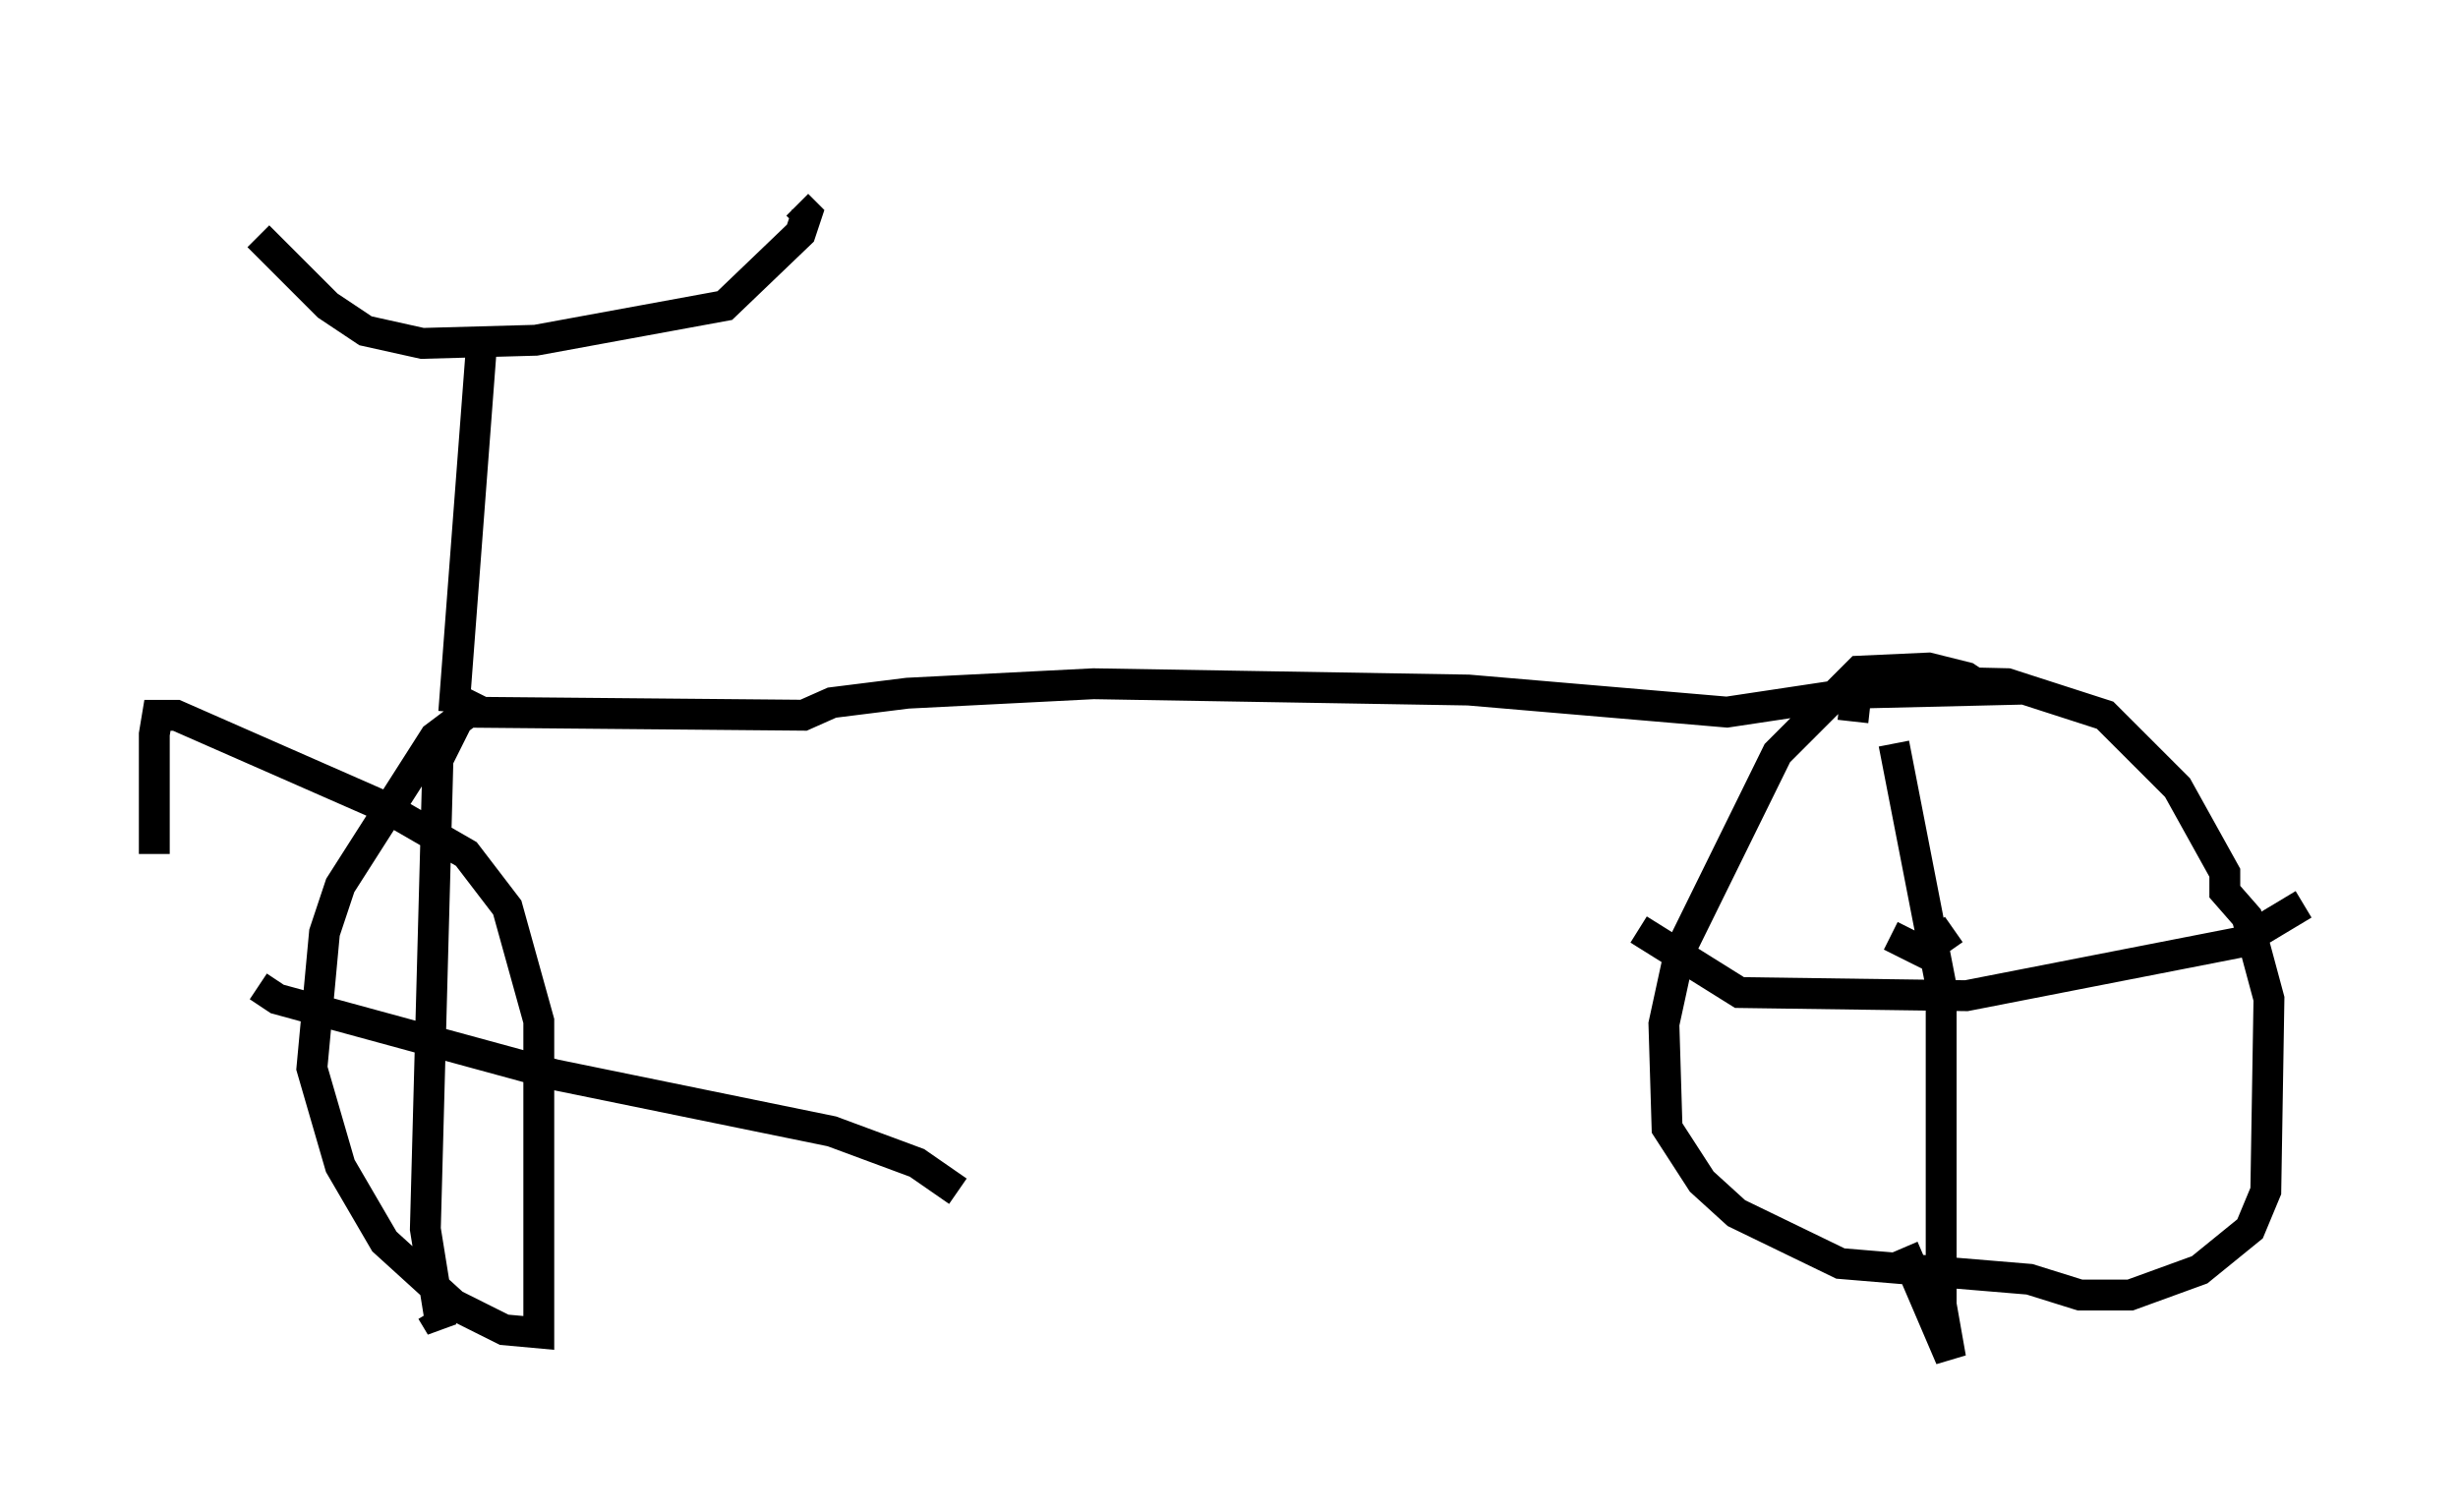 <?xml version="1.0" encoding="utf-8" ?>
<svg baseProfile="full" height="48.996" version="1.1" width="79.622" xmlns="http://www.w3.org/2000/svg" xmlns:ev="http://www.w3.org/2001/xml-events" xmlns:xlink="http://www.w3.org/1999/xlink"><defs /><rect fill="white" height="48.996" width="79.622" x="0" y="0" /><path d="M6.327, 5 m2.042, 2.654 l2.246, 2.246 1.225, 0.817 l1.838, 0.408 3.675, -0.102 l6.125, -1.123 2.45, -2.348 l0.204, -0.613 -0.306, -0.306 m-10.208, 4.288 l-0.919, 12.148 m0.0, 0.0 l11.331, 0.102 0.919, -0.408 l2.45, -0.306 6.023, -0.306 l12.148, 0.204 8.371, 0.715 l4.083, -0.613 4.288, -0.102 l-0.613, -0.408 -1.225, -0.306 l-2.246, 0.102 -2.654, 2.654 l-3.165, 6.431 -0.51, 2.348 l0.102, 3.369 1.123, 1.735 l1.123, 1.021 3.369, 1.633 l6.125, 0.51 1.633, 0.51 l1.633, 0.0 2.246, -0.817 l1.633, -1.327 0.51, -1.225 l0.102, -6.227 -0.715, -2.654 l-0.715, -0.817 0.0, -0.613 l-1.531, -2.756 -2.348, -2.348 l-3.165, -1.021 -4.39, -0.102 l-0.51, 0.408 -0.102, 0.919 m3.267, 6.738 l-1.021, 0.715 -1.021, -0.51 m0.102, -6.227 l1.531, 7.861 0.0, 10.311 l0.306, 1.735 -1.531, -3.573 m-8.575, -10.311 l3.267, 2.042 7.35, 0.102 l8.881, -1.735 2.042, -1.225 m-59.311, -6.329 l-1.225, 0.919 -3.063, 4.798 l-0.51, 1.531 -0.408, 4.39 l0.919, 3.165 1.429, 2.45 l2.246, 2.042 1.633, 0.817 l1.123, 0.102 0.0, -10.106 l-1.021, -3.675 -1.327, -1.735 l-2.654, -1.531 -6.738, -2.96 l-0.613, 0.0 -0.102, 0.613 l0.0, 3.879 m10.311, -5.308 l-1.123, 2.246 -0.408, 15.211 l0.51, 3.165 -0.306, -0.51 m-5.615, -10.515 l0.613, 0.408 8.983, 2.45 l8.983, 1.838 2.756, 1.021 l1.327, 0.919 " fill="none" stroke="black" stroke-width="1" /></svg>